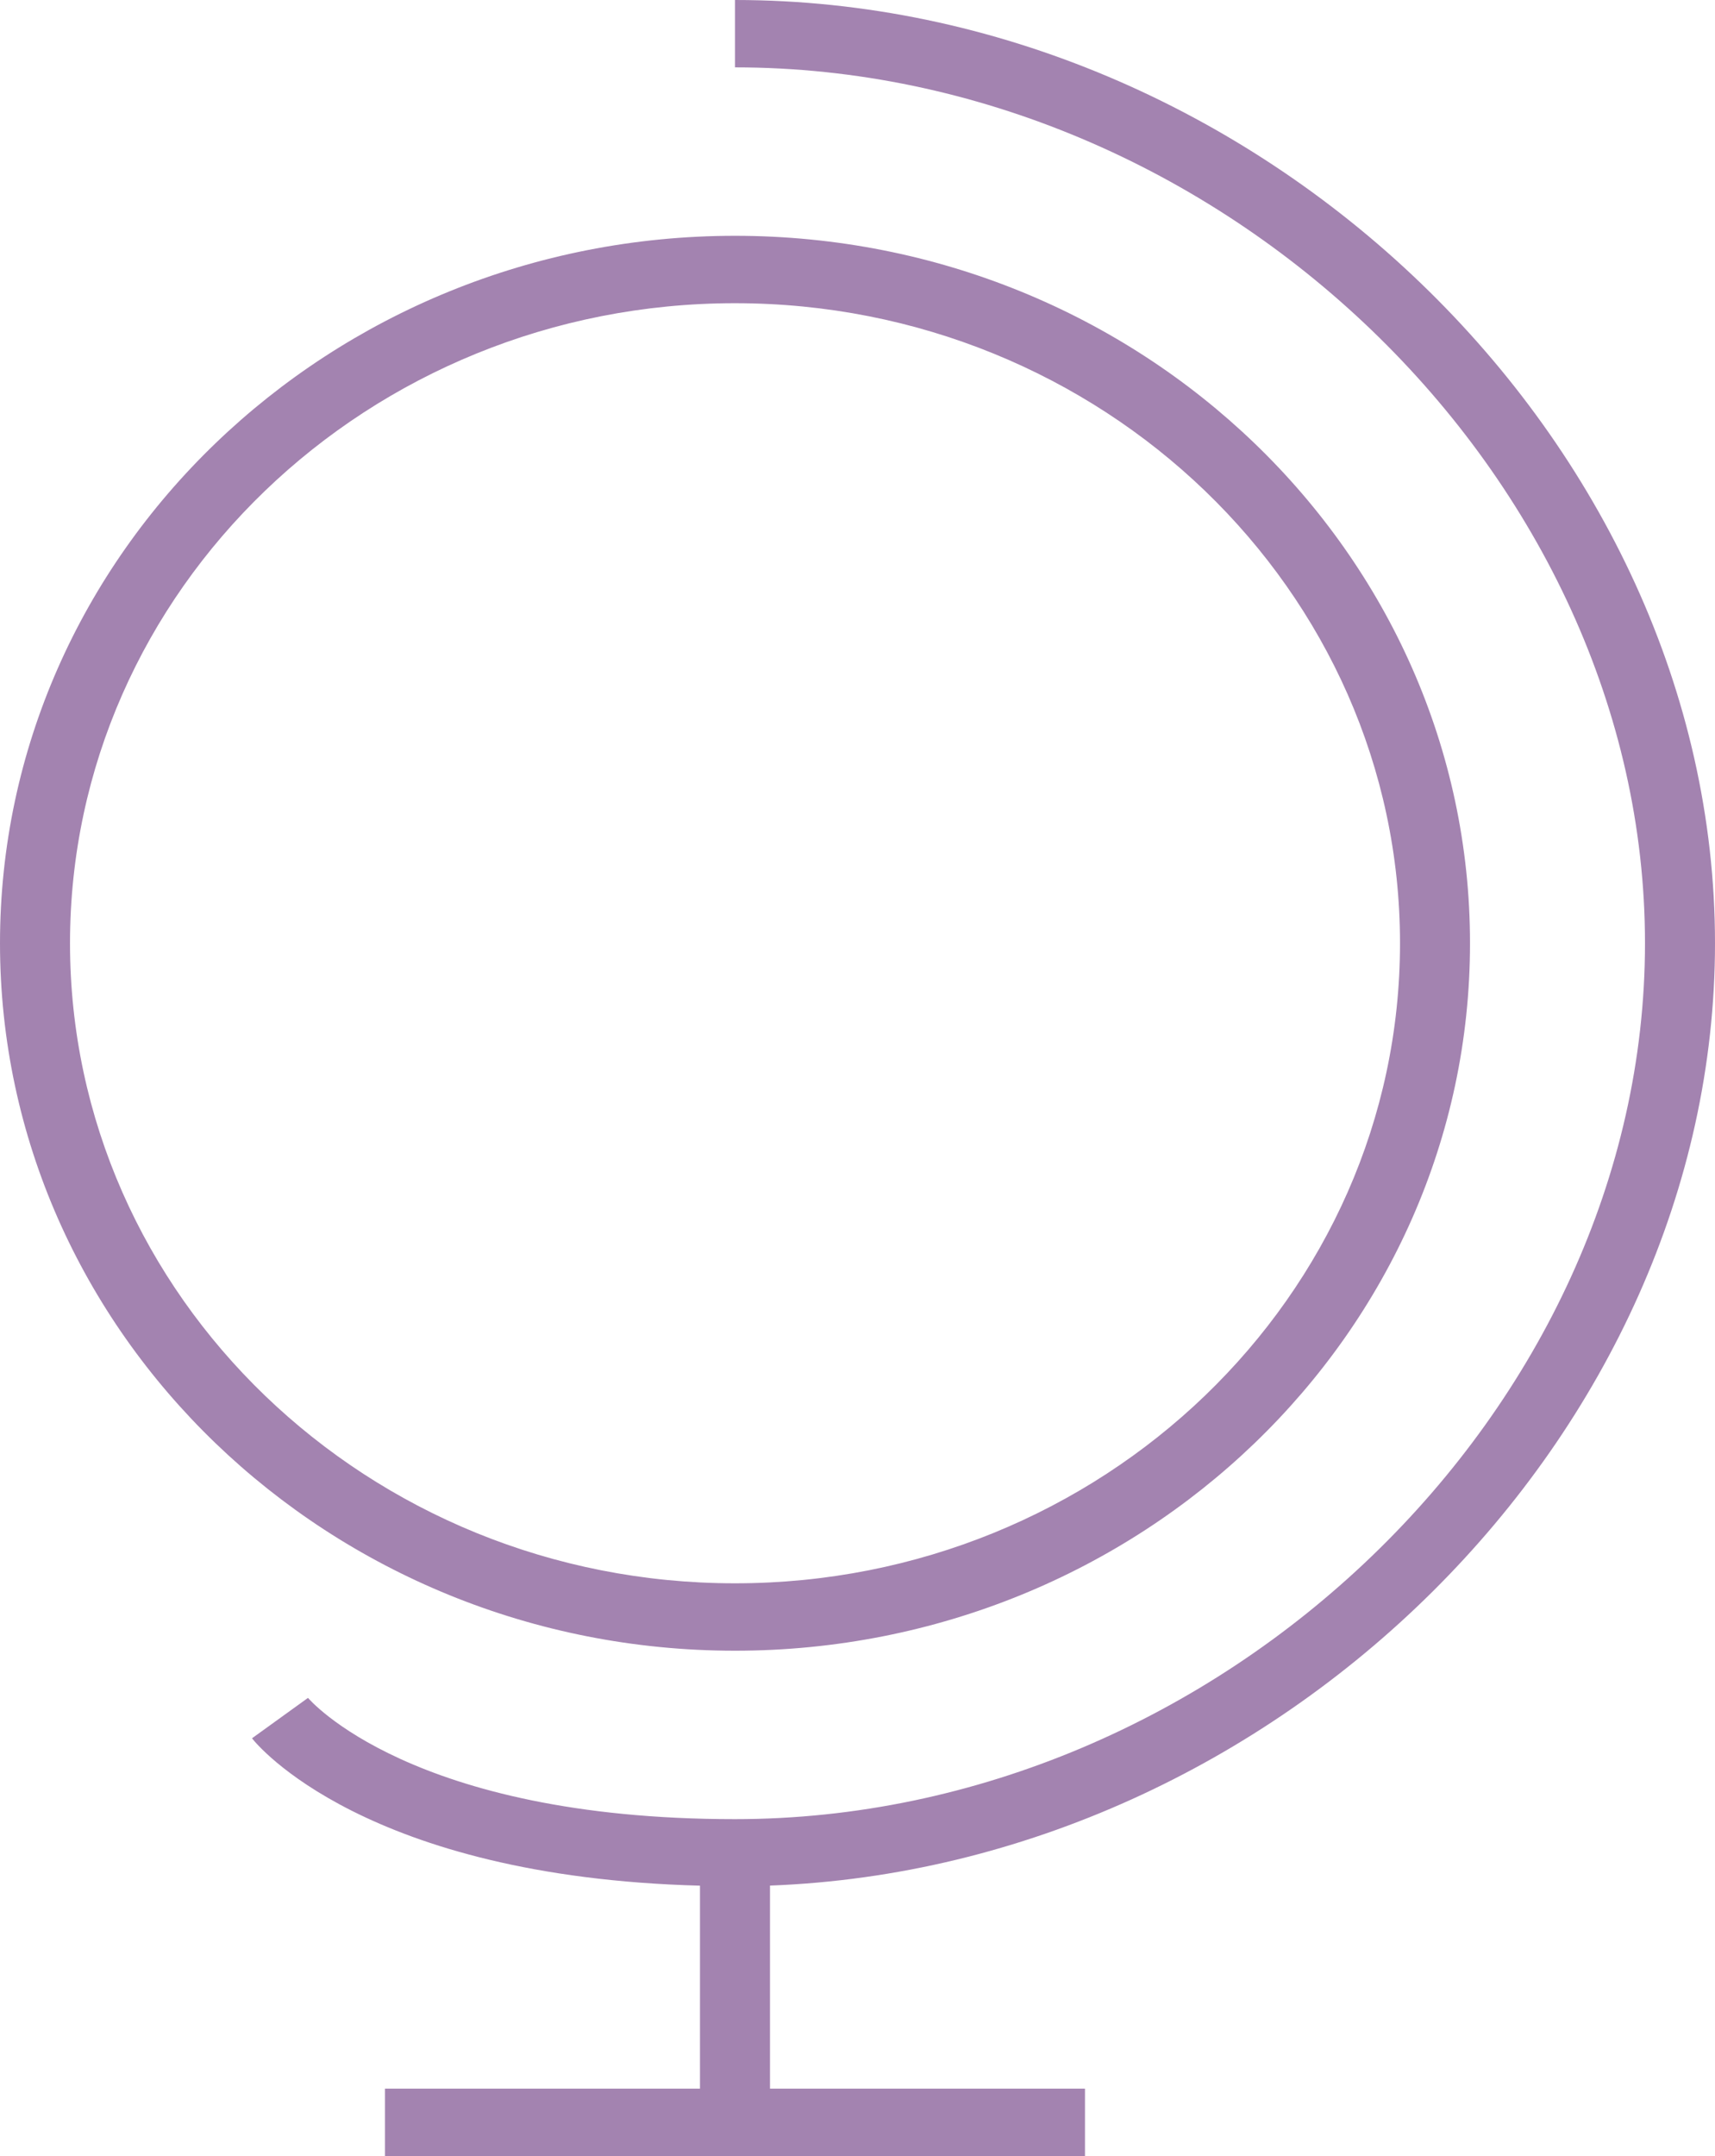 <svg xmlns="http://www.w3.org/2000/svg" width="78" height="98" viewBox="0 0 39 49">
  <defs>
    <style>
      .cls-1 {
        fill: #a383b0;
        fill-rule: evenodd;
      }
    </style>
  </defs>
  <path class="cls-1" d="M820.408,620.437c0,10.605-9.669,19.907-20.694,19.907-7.374,0-9.692-2.736-9.71-2.756l-1.273.918c0.1,0.134,2.565,3.147,10.187,3.35v4.613h-7.163V648h15.918v-1.531H800.51v-4.615C812.047,641.419,822,631.6,822,620.437,822,609.017,811.586,599,799.714,599v1.531C810.739,600.531,820.408,609.833,820.408,620.437Zm-20.694,16.079c9.217,0,16.715-7.213,16.715-16.079s-7.5-16.078-16.715-16.078S783,611.572,783,620.437,790.5,636.516,799.714,636.516Zm0-30.625c8.339,0,15.123,6.525,15.123,14.546s-6.784,14.547-15.123,14.547-15.122-6.525-15.122-14.547S791.375,605.891,799.714,605.891Z" transform="translate(-783 -599)"/>
</svg>
